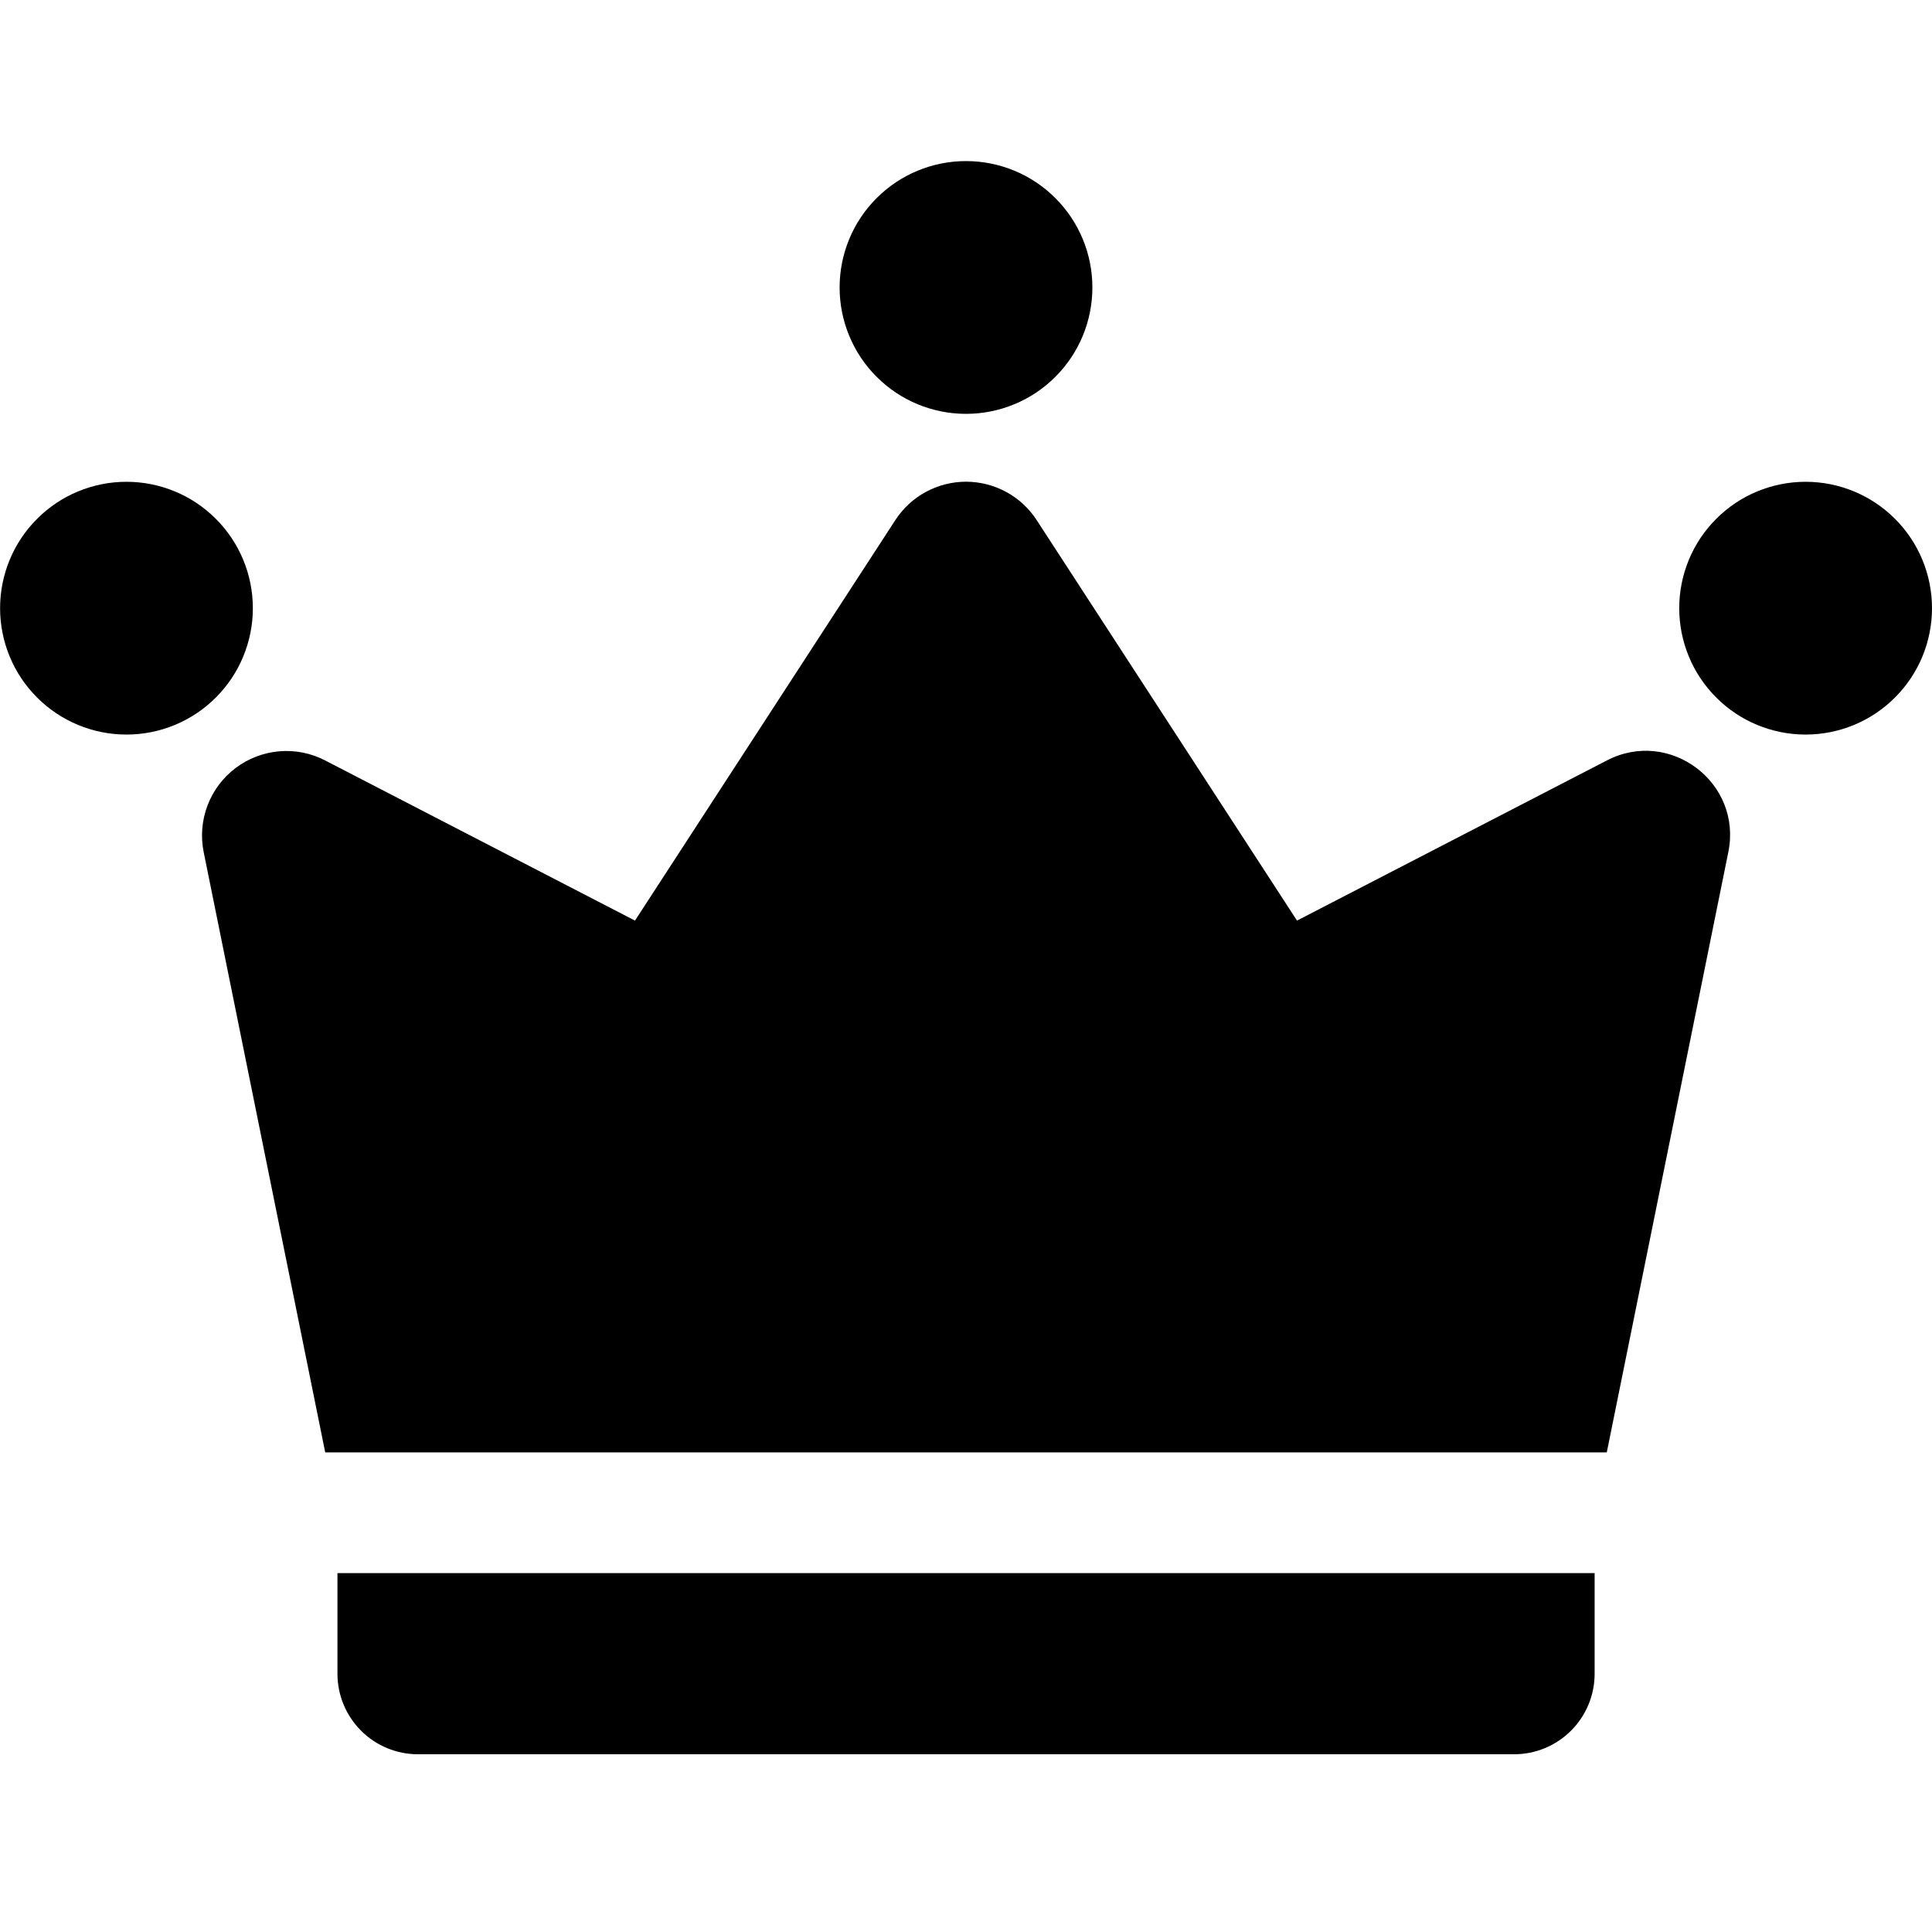 <svg width="24" height="24" viewBox="0 0 24 24" fill="none" xmlns="http://www.w3.org/2000/svg">
<g id="icon-crown-mono" clip-path="url(#clip0_66_2204)">
<path id="Vector" fill-rule="evenodd" clip-rule="evenodd" d="M4.192 20.792C4.192 21.057 4.297 21.311 4.485 21.499C4.672 21.687 4.927 21.792 5.192 21.792H18.809C19.074 21.792 19.328 21.687 19.516 21.499C19.704 21.311 19.809 21.057 19.809 20.792V19.542H4.192V20.792ZM19.962 9.446L16.112 11.436L12.878 6.461C12.783 6.315 12.653 6.194 12.499 6.111C12.346 6.028 12.174 5.984 12 5.984C11.825 5.984 11.654 6.028 11.501 6.111C11.347 6.194 11.217 6.315 11.122 6.461L7.888 11.436L4.038 9.446C3.863 9.355 3.665 9.316 3.468 9.333C3.272 9.35 3.084 9.422 2.926 9.541C2.769 9.66 2.648 9.821 2.578 10.005C2.508 10.19 2.491 10.39 2.53 10.584L4.04 18.042H19.96L21.47 10.584C21.645 9.722 20.743 9.042 19.962 9.446ZM12 5.141C12.416 5.141 12.816 4.976 13.11 4.681C13.405 4.387 13.57 3.987 13.57 3.571C13.57 3.155 13.405 2.755 13.11 2.461C12.816 2.166 12.416 2.001 12 2.001C11.584 2.001 11.184 2.166 10.89 2.461C10.595 2.755 10.43 3.155 10.43 3.571C10.43 3.987 10.595 4.387 10.89 4.681C11.184 4.976 11.584 5.141 12 5.141ZM22.43 5.985C22.014 5.985 21.614 6.15 21.32 6.445C21.025 6.739 20.86 7.139 20.86 7.555C20.86 7.971 21.025 8.371 21.32 8.665C21.614 8.96 22.014 9.125 22.43 9.125C22.846 9.125 23.246 8.96 23.54 8.665C23.835 8.371 24 7.971 24 7.555C24 7.139 23.835 6.739 23.54 6.445C23.246 6.15 22.846 5.985 22.43 5.985ZM3.141 7.555C3.141 7.139 2.976 6.739 2.681 6.445C2.387 6.15 1.987 5.985 1.571 5.985C1.155 5.985 0.755 6.15 0.461 6.445C0.166 6.739 0.001 7.139 0.001 7.555C0.001 7.971 0.166 8.371 0.461 8.665C0.755 8.96 1.155 9.125 1.571 9.125C1.987 9.125 2.387 8.96 2.681 8.665C2.976 8.371 3.141 7.971 3.141 7.555Z" fill="currentColor"/>
</g>
<defs>
<clipPath id="clip0_66_2204">
<rect width="24" height="24" fill="white"/>
</clipPath>
</defs>
</svg>
